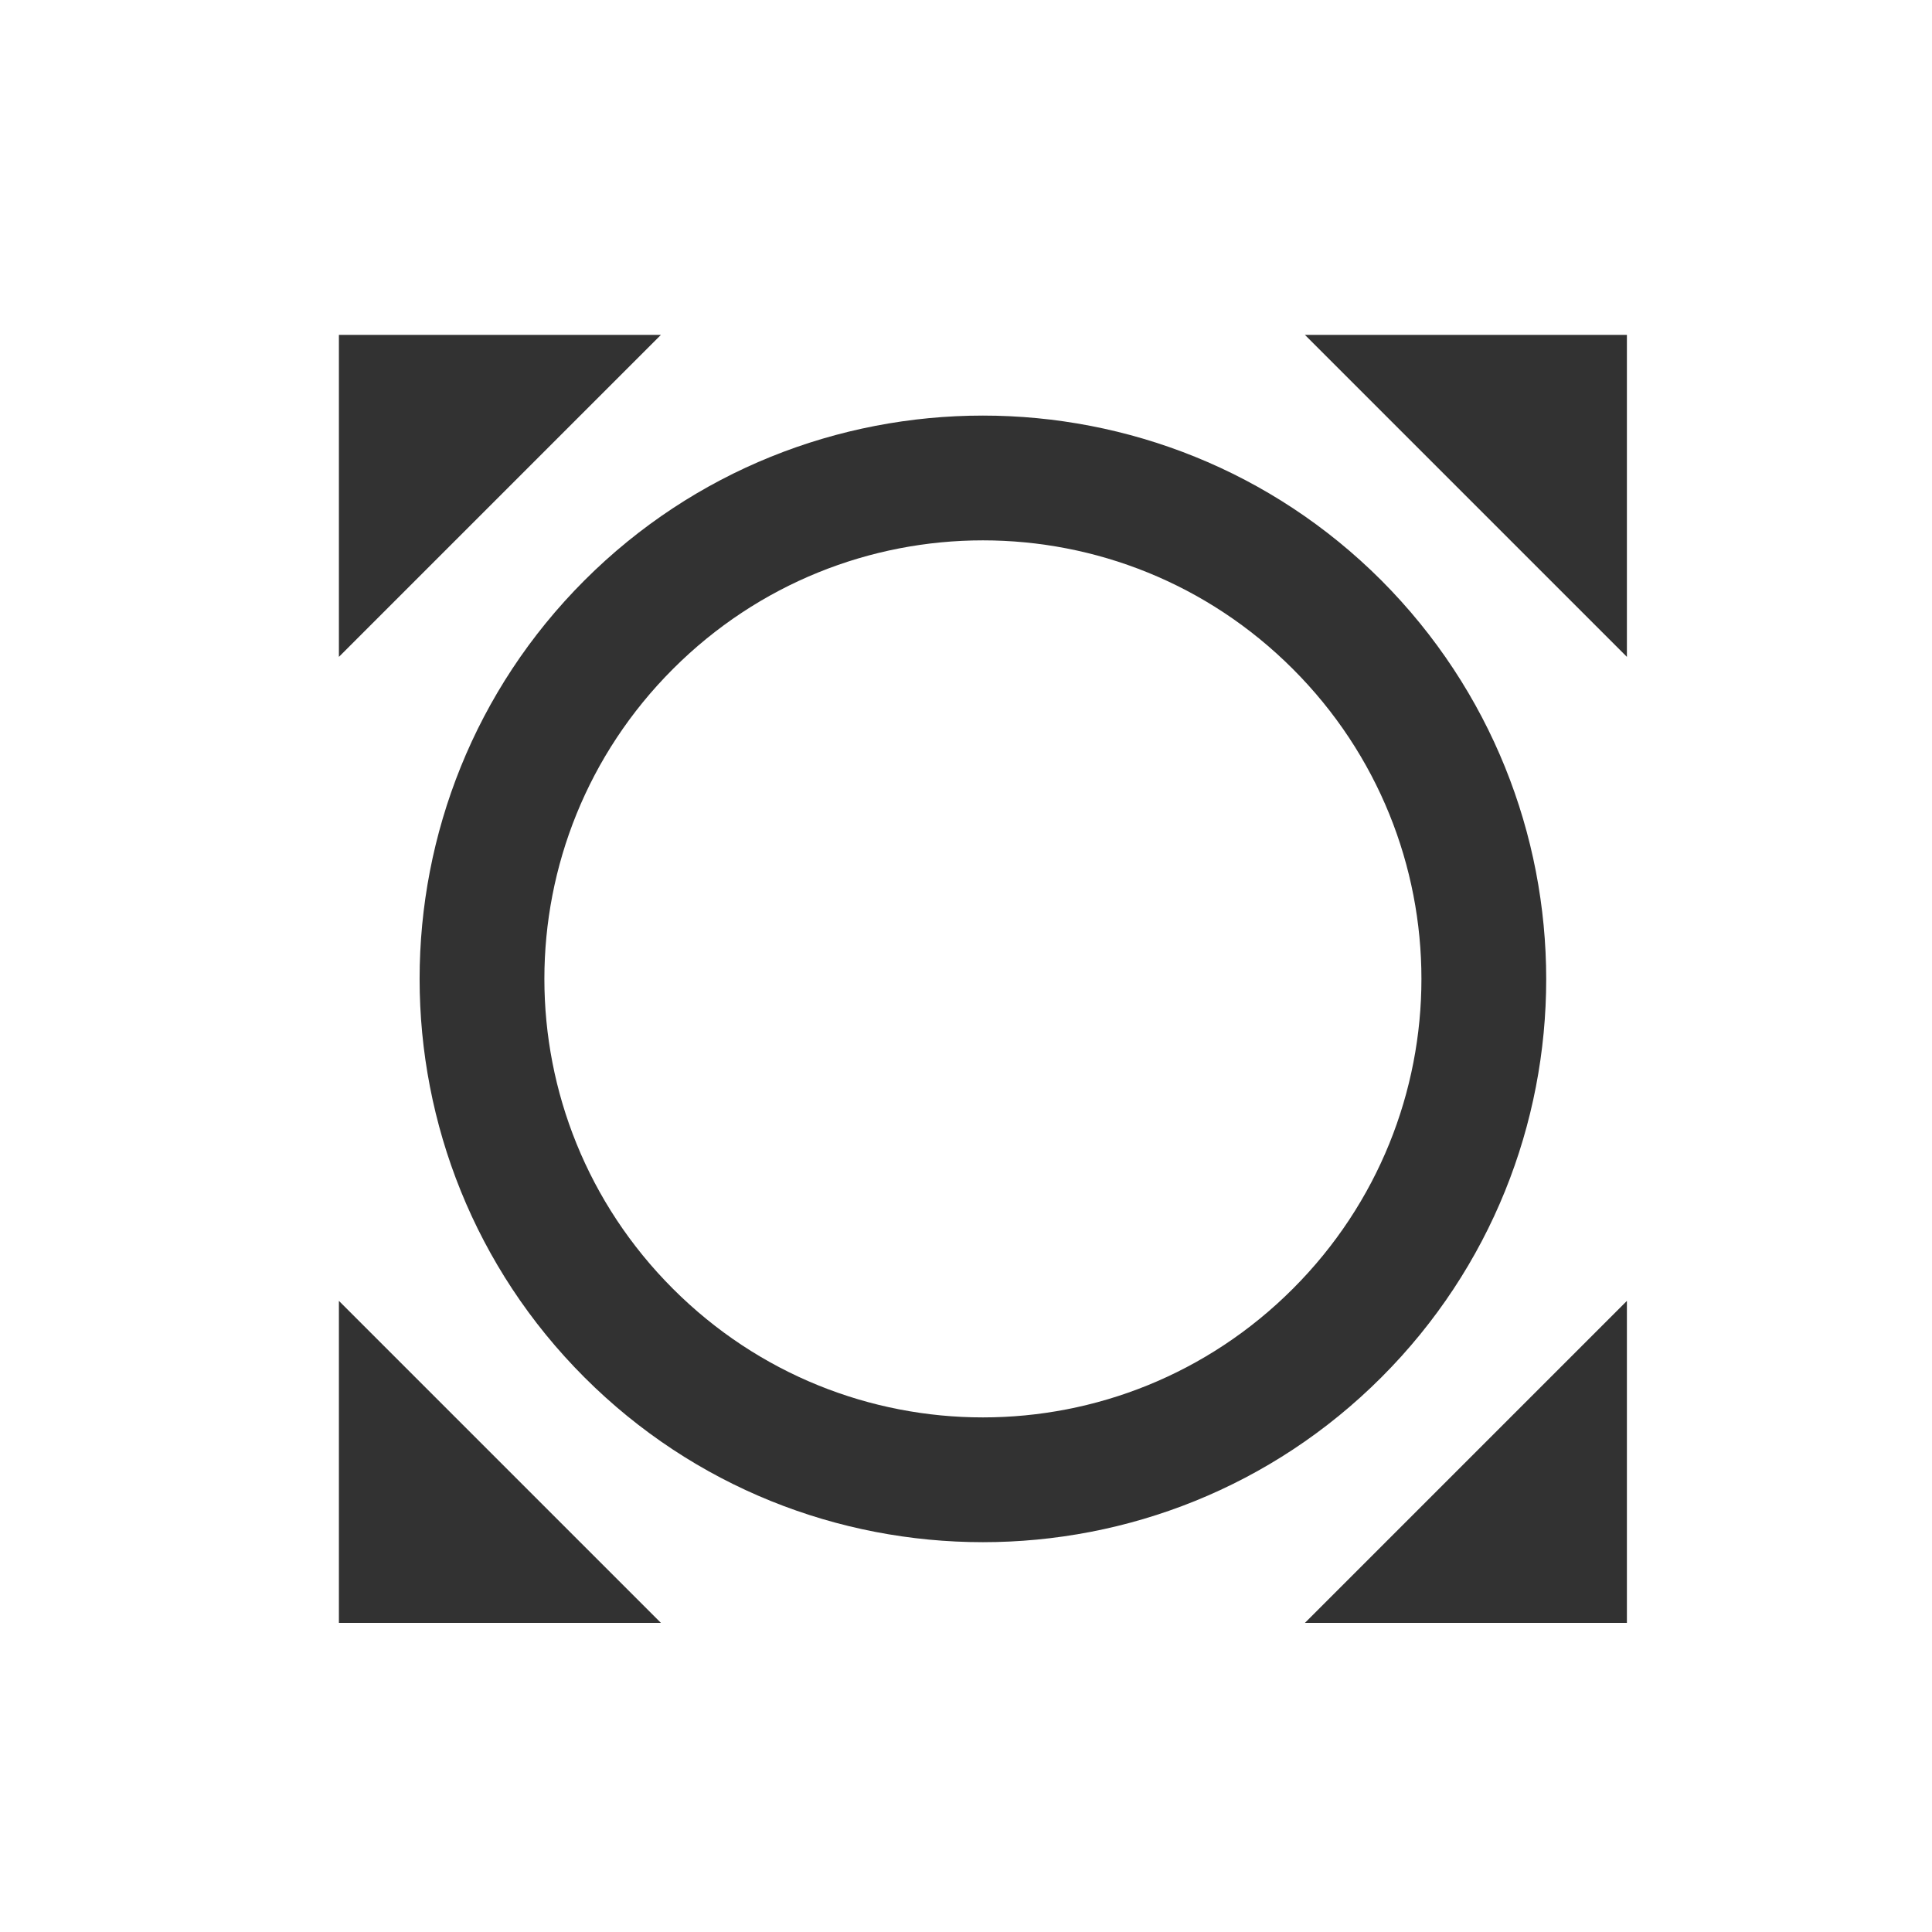 <svg width="24" height="24" viewBox="0 0 24 24" fill="none" xmlns="http://www.w3.org/2000/svg">
<g clip-path="url(#clip0_112_141)">
<path d="M16.21 4.16L20.21 8.16V4.16H16.21ZM20.21 16.16L16.21 20.16H20.21V16.16ZM8.21 20.16L4.21 16.16V20.16H8.21ZM4.21 8.16L8.21 4.16H4.21V8.16ZM17.16 7.21C14.43 4.48 9.99 4.48 7.26 7.21C4.53 9.94 4.53 14.38 7.26 17.11C9.99 19.84 14.43 19.84 17.16 17.11C19.89 14.38 19.89 9.95 17.16 7.21V7.21ZM16.06 16.01C13.93 18.14 10.49 18.14 8.36 16.01C6.23 13.88 6.23 10.44 8.36 8.31C10.49 6.18 13.93 6.18 16.06 8.31C18.19 10.44 18.19 13.88 16.06 16.01Z" fill="#323232"/>
</g>
<defs>
<clipPath id="clip0_112_141">
<rect width="24" height="24" fill="white"/>
</clipPath>
</defs>
</svg>
